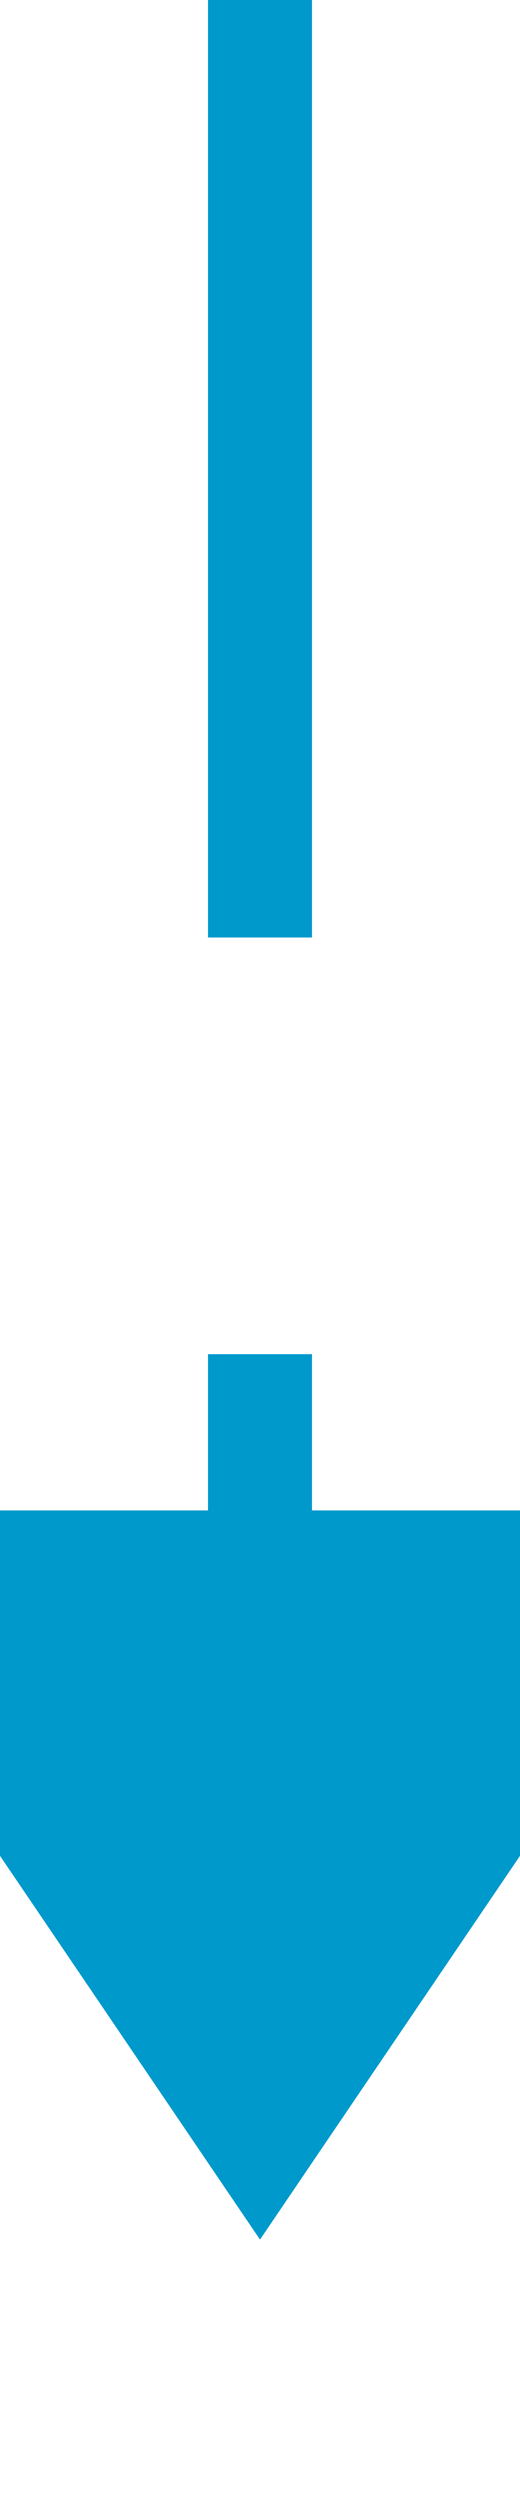 ﻿<?xml version="1.0" encoding="utf-8"?>
<svg version="1.1" xmlns:xlink="http://www.w3.org/1999/xlink" width="10px" height="48px" preserveAspectRatio="xMidYMin meet" viewBox="553 475  8 48" xmlns="http://www.w3.org/2000/svg">
  <path d="M 557 475  L 557 506  " stroke-width="2" stroke-dasharray="18,8" stroke="#0099cc" fill="none" />
  <path d="M 547.5 504  L 557 518  L 566.5 504  L 547.5 504  Z " fill-rule="nonzero" fill="#0099cc" stroke="none" />
</svg>